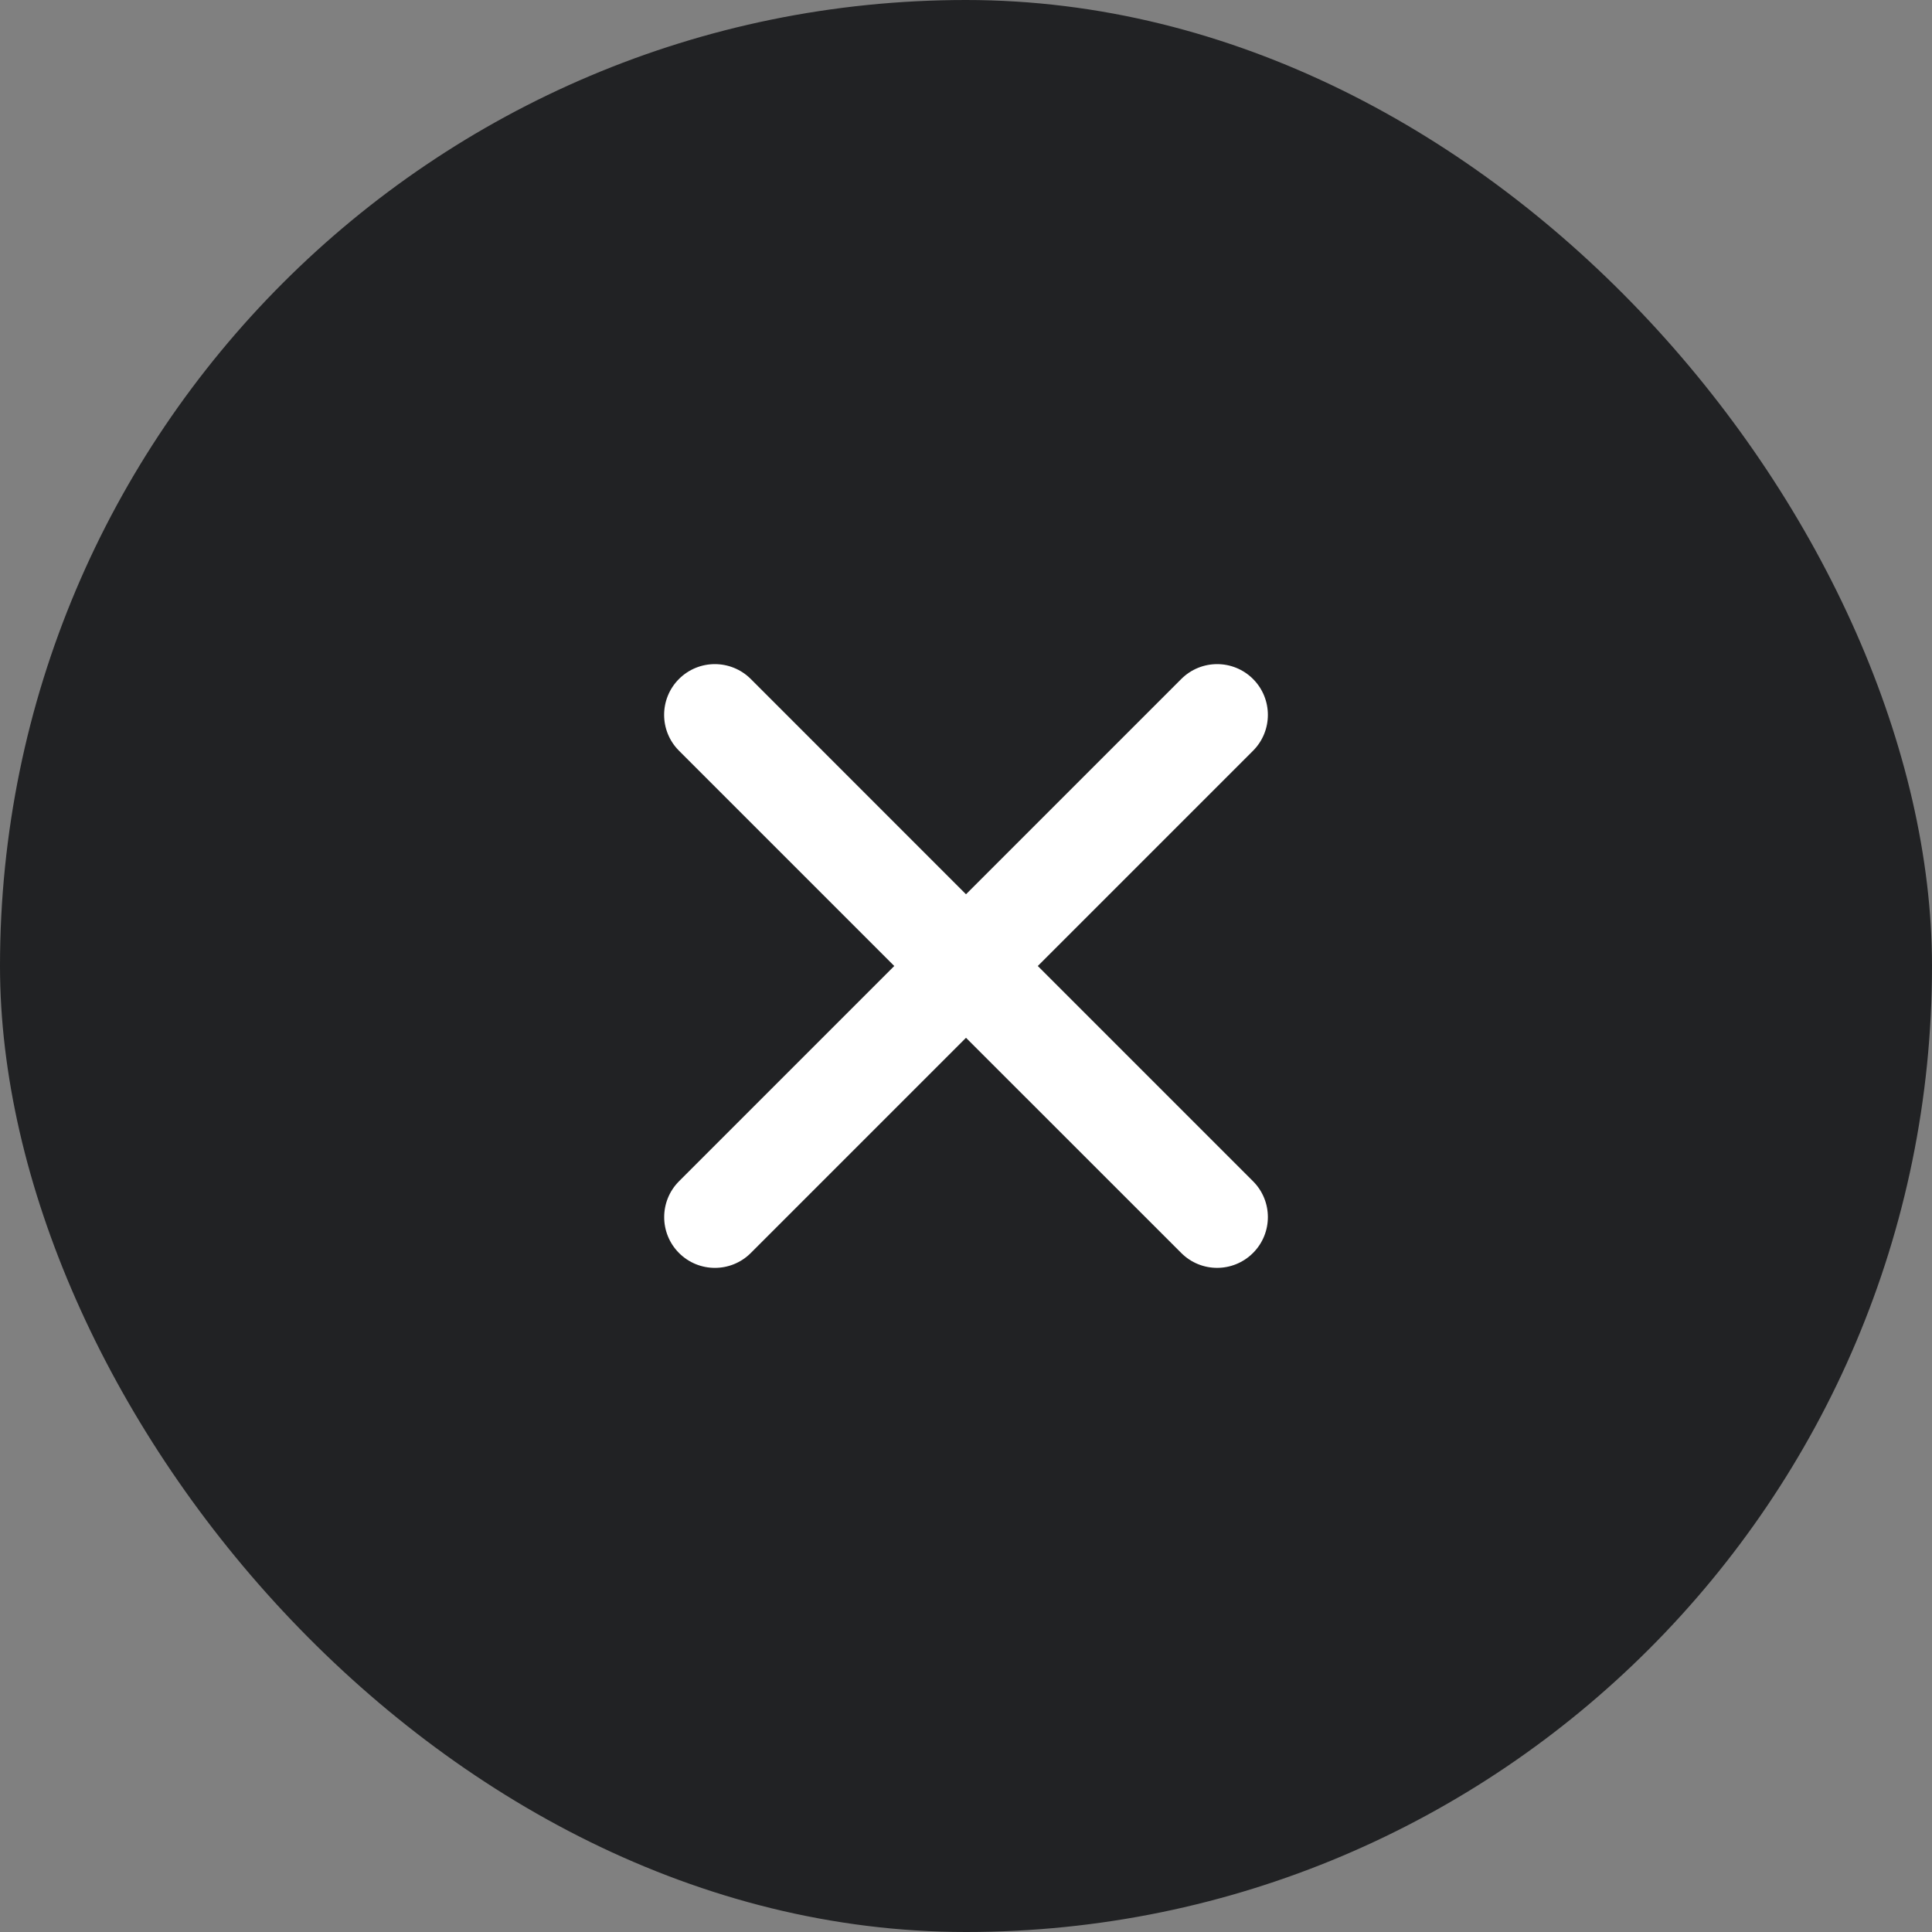 <svg width="32" height="32" viewBox="0 0 32 32" fill="none" xmlns="http://www.w3.org/2000/svg">
<rect x="0" y="0" width="32" height="32" fill="#808080" stroke="none"/>
<rect width="32" height="32" rx="16" fill="#212224"/>
<path fill-rule="evenodd" clip-rule="evenodd" d="M11.246 11.246C10.918 11.574 10.918 12.106 11.246 12.434L14.812 16L11.247 19.565C10.919 19.893 10.919 20.426 11.247 20.754C11.575 21.082 12.107 21.082 12.435 20.754L16 17.189L19.565 20.753C19.893 21.082 20.425 21.082 20.754 20.753C21.082 20.425 21.082 19.893 20.754 19.565L17.189 16L20.754 12.435C21.082 12.107 21.082 11.574 20.754 11.246C20.426 10.918 19.894 10.918 19.566 11.246L16 14.812L12.435 11.246C12.106 10.918 11.574 10.918 11.246 11.246Z" fill="white"/>
</svg>
